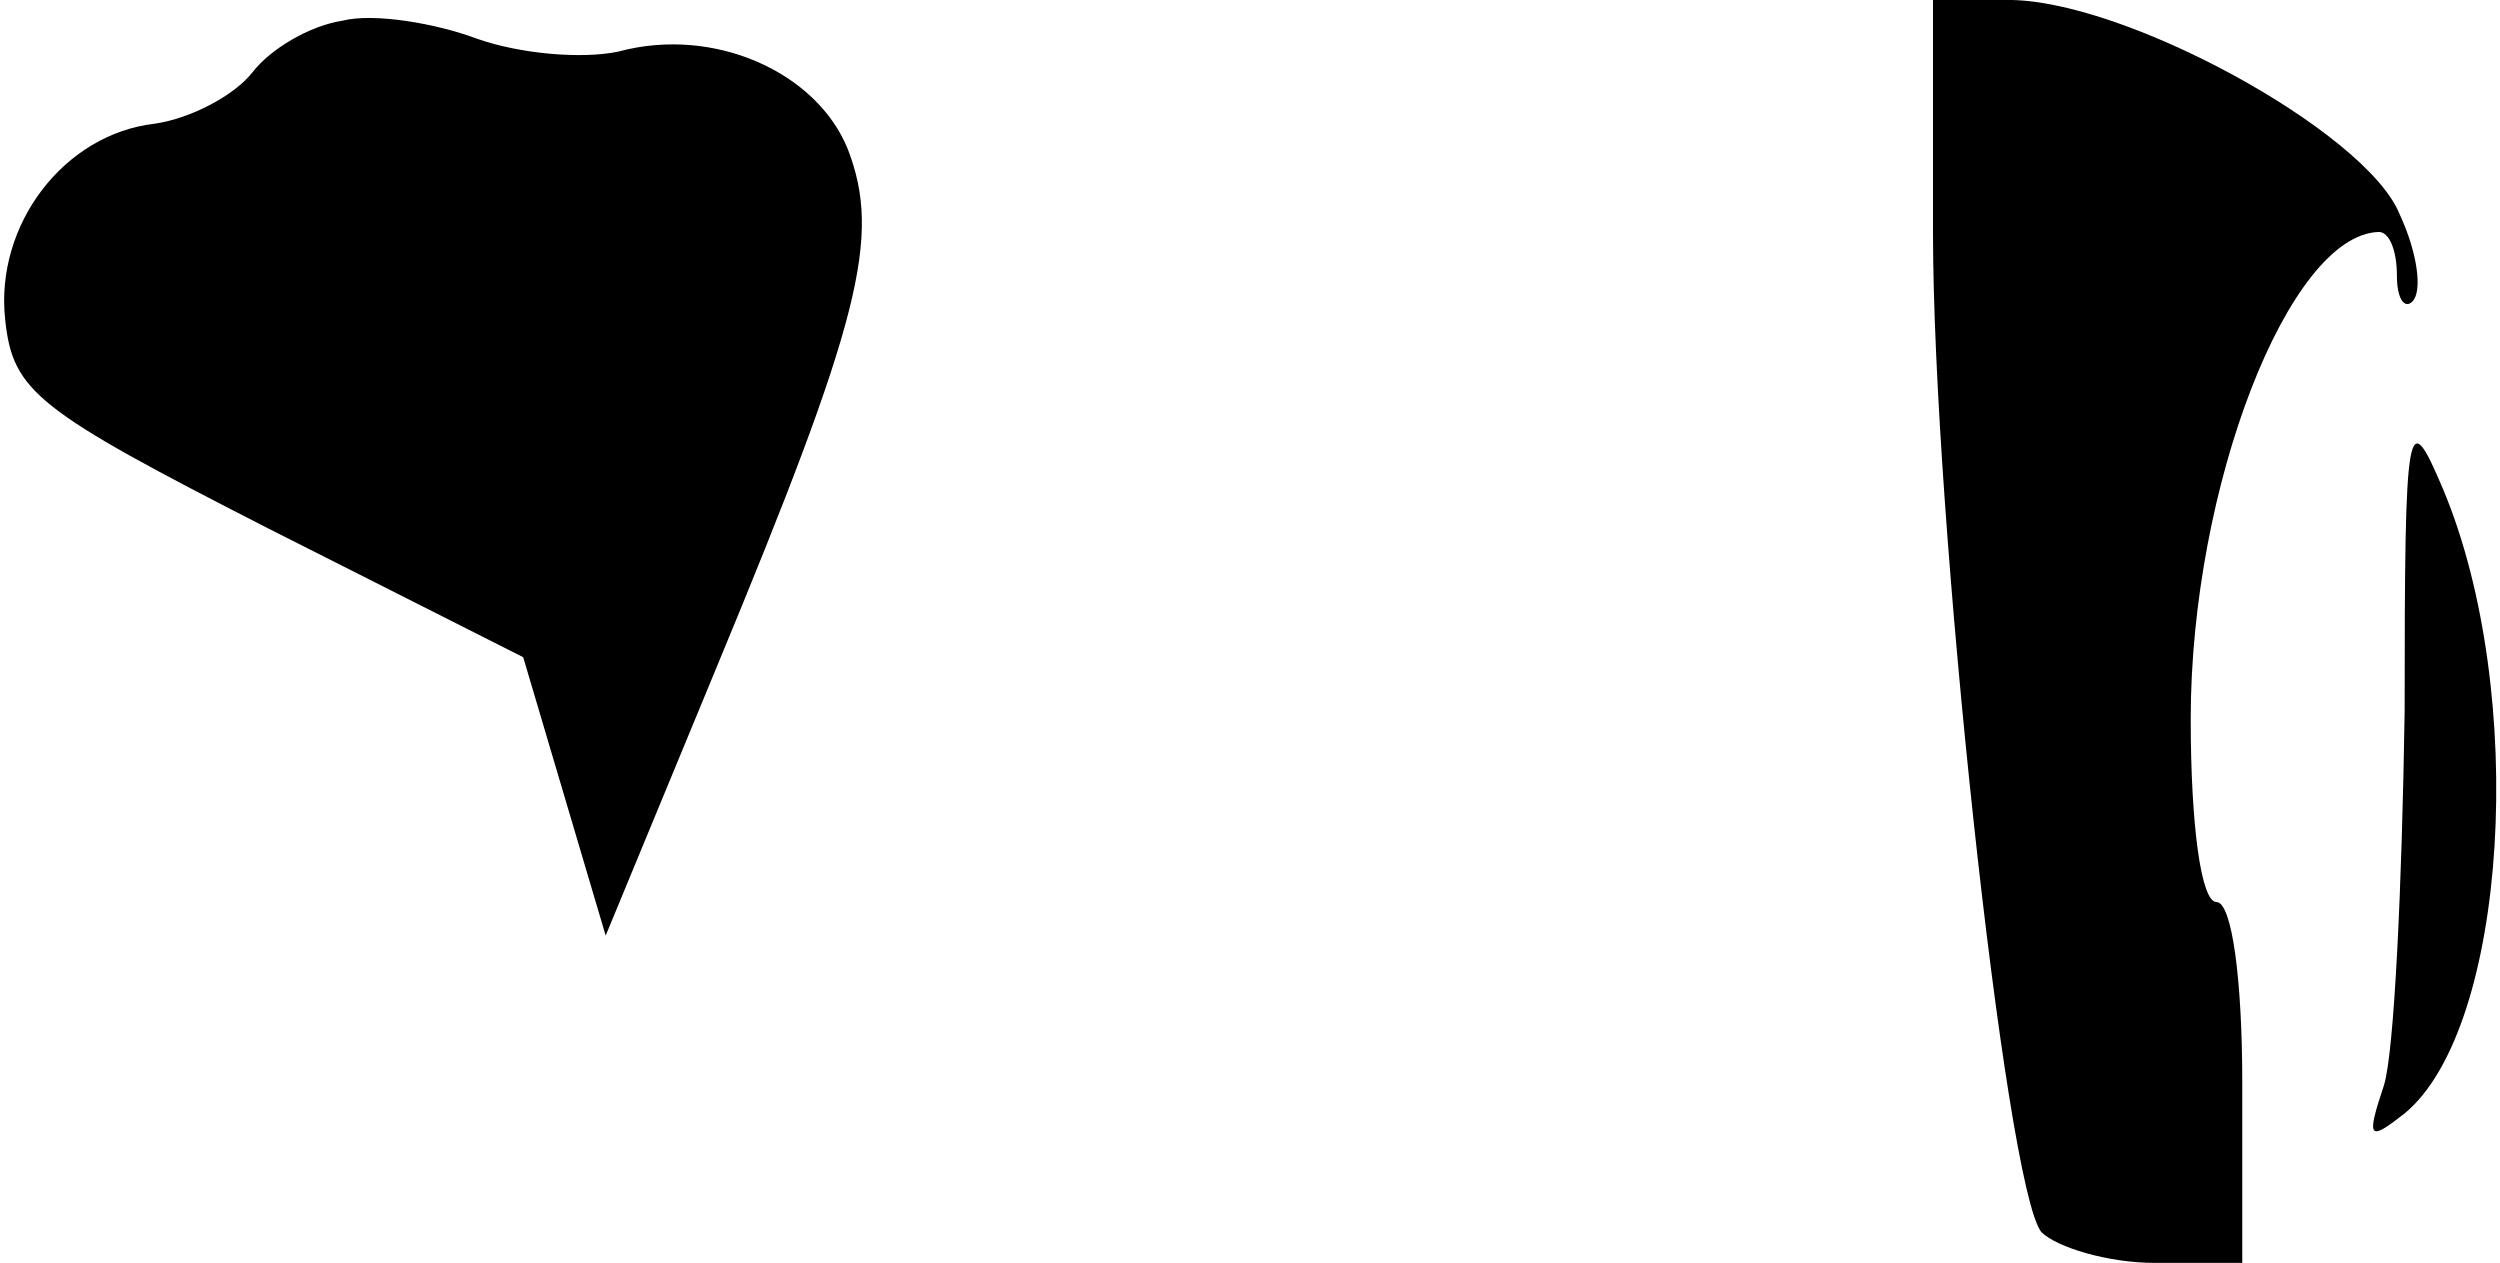 <?xml version="1.0" standalone="no"?>
<!DOCTYPE svg PUBLIC "-//W3C//DTD SVG 20010904//EN"
 "http://www.w3.org/TR/2001/REC-SVG-20010904/DTD/svg10.dtd">
<svg version="1.0" xmlns="http://www.w3.org/2000/svg"
 width="97pt" height="49pt" viewBox="0 0 97 49"
 preserveAspectRatio="xMidYMid meet">
<g transform="translate(0,49) scale(0.1,-0.1)"
fill="#000000" stroke="none">
<path fill="#000000" stroke="none" d="M133 482 c-13 -2 -28 -11 -35 -20 -7
-9 -24 -18 -38 -20 -35 -4 -62 -39 -58 -76 3 -28 12 -35 102 -81 l99 -50 16
-54 16 -54 43 104 c56 135 64 167 51 201 -12 30 -52 48 -89 38 -14 -3 -38 -1
-55 5 -16 6 -40 10 -52 7z"/>
<path fill="#000000" stroke="none" d="M750 400 c0 -110 28 -370 42 -388 6 -6
26 -12 44 -12 l34 0 0 70 c0 40 -4 70 -10 70 -6 0 -10 30 -10 71 0 90 38 188
73 189 4 0 7 -7 7 -17 0 -9 3 -13 6 -10 4 4 2 19 -5 34 -13 32 -108 84 -153
83 l-28 0 0 -90z"/>
<path fill="#000000" stroke="none" d="M933 214 c-1 -67 -4 -132 -8 -145 -7
-21 -6 -22 8 -11 40 33 48 163 15 242 -14 33 -15 29 -15 -86z"/>
</g>
</svg>
